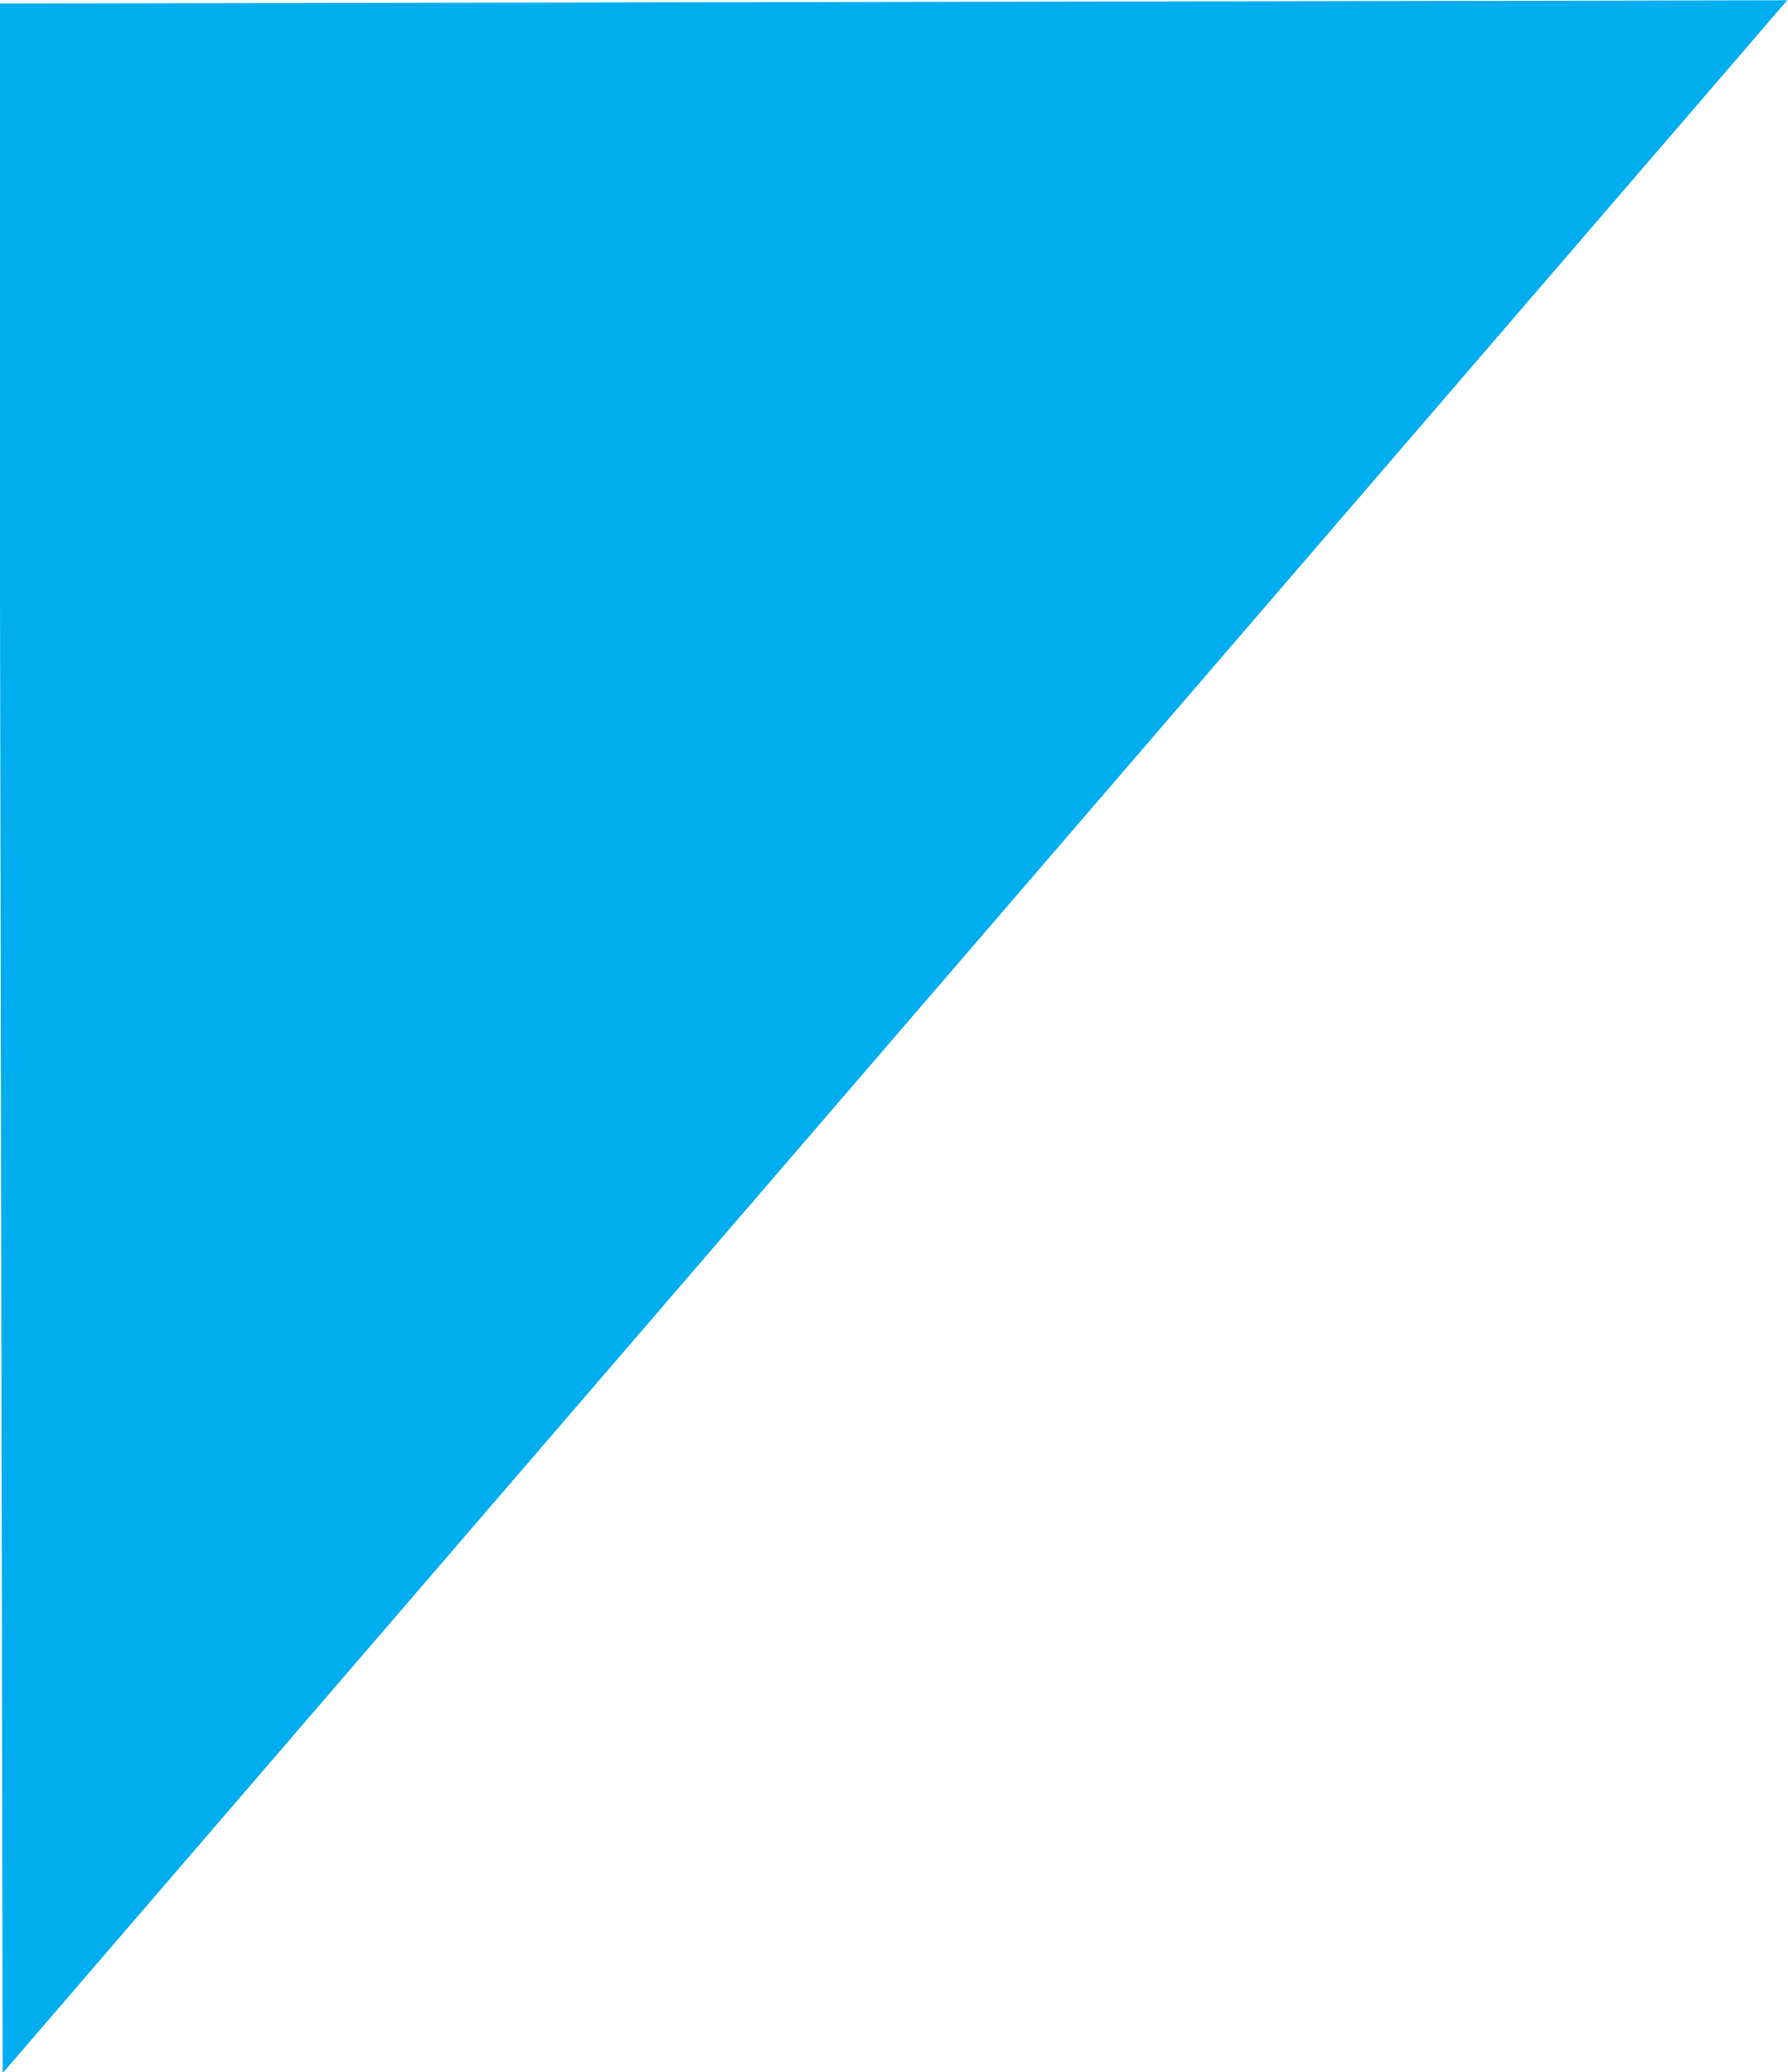 <?xml version="1.0" encoding="UTF-8" standalone="no"?>
<svg
   xmlns:dc="http://purl.org/dc/elements/1.1/"
   xmlns:cc="http://creativecommons.org/ns#"
   xmlns:rdf="http://www.w3.org/1999/02/22-rdf-syntax-ns#"
   xmlns:svg="http://www.w3.org/2000/svg"
   xmlns="http://www.w3.org/2000/svg"
   xmlns:sodipodi="http://sodipodi.sourceforge.net/DTD/sodipodi-0.dtd"
   xmlns:inkscape="http://www.inkscape.org/namespaces/inkscape"
   sodipodi:docname="corner-dkred.svg"
   inkscape:version="1.0 (4035a4f, 2020-05-01)"
   id="svg1452"
   version="1.1"
   viewBox="0 0 19.796 22.941"
   height="22.941mm"
   width="19.796mm">
  <defs
     id="defs1446" />
  <sodipodi:namedview
     inkscape:window-maximized="0"
     inkscape:window-y="23"
     inkscape:window-x="0"
     inkscape:window-height="943"
     inkscape:window-width="1252"
     showgrid="false"
     inkscape:document-rotation="0"
     inkscape:current-layer="layer1"
     inkscape:document-units="mm"
     inkscape:cy="554.78111"
     inkscape:cx="394.5519"
     inkscape:zoom="0.35"
     inkscape:pageshadow="2"
     inkscape:pageopacity="0.0"
     borderopacity="1.0"
     bordercolor="#666666"
     pagecolor="#ffffff"
     id="base" />
  <g
     transform="translate(-1.441,-1.381)"
     id="layer1"
     inkscape:groupmode="layer"
     inkscape:label="Layer 1">
    <g
       style="fill:#00adee;fill-opacity:1"
       id="g863"
       transform="matrix(-0.227,0.528,-0.396,7.2961235e-4,51.102,1.202)">
      <polygon
         style="fill:#00adee;fill-opacity:1"
         transform="matrix(1.003,0,0,1,-81.705,-49.701)"
         id="polygon847"
         points="81.7,175 125,150 81.7,125 "
         class="cls-6" />
      <polygon
         style="fill:#00adee;fill-opacity:1"
         transform="translate(-81.465,-49.701)"
         id="polygon849"
         points=""
         class="cls-5" />
    </g>
  </g>
</svg>

